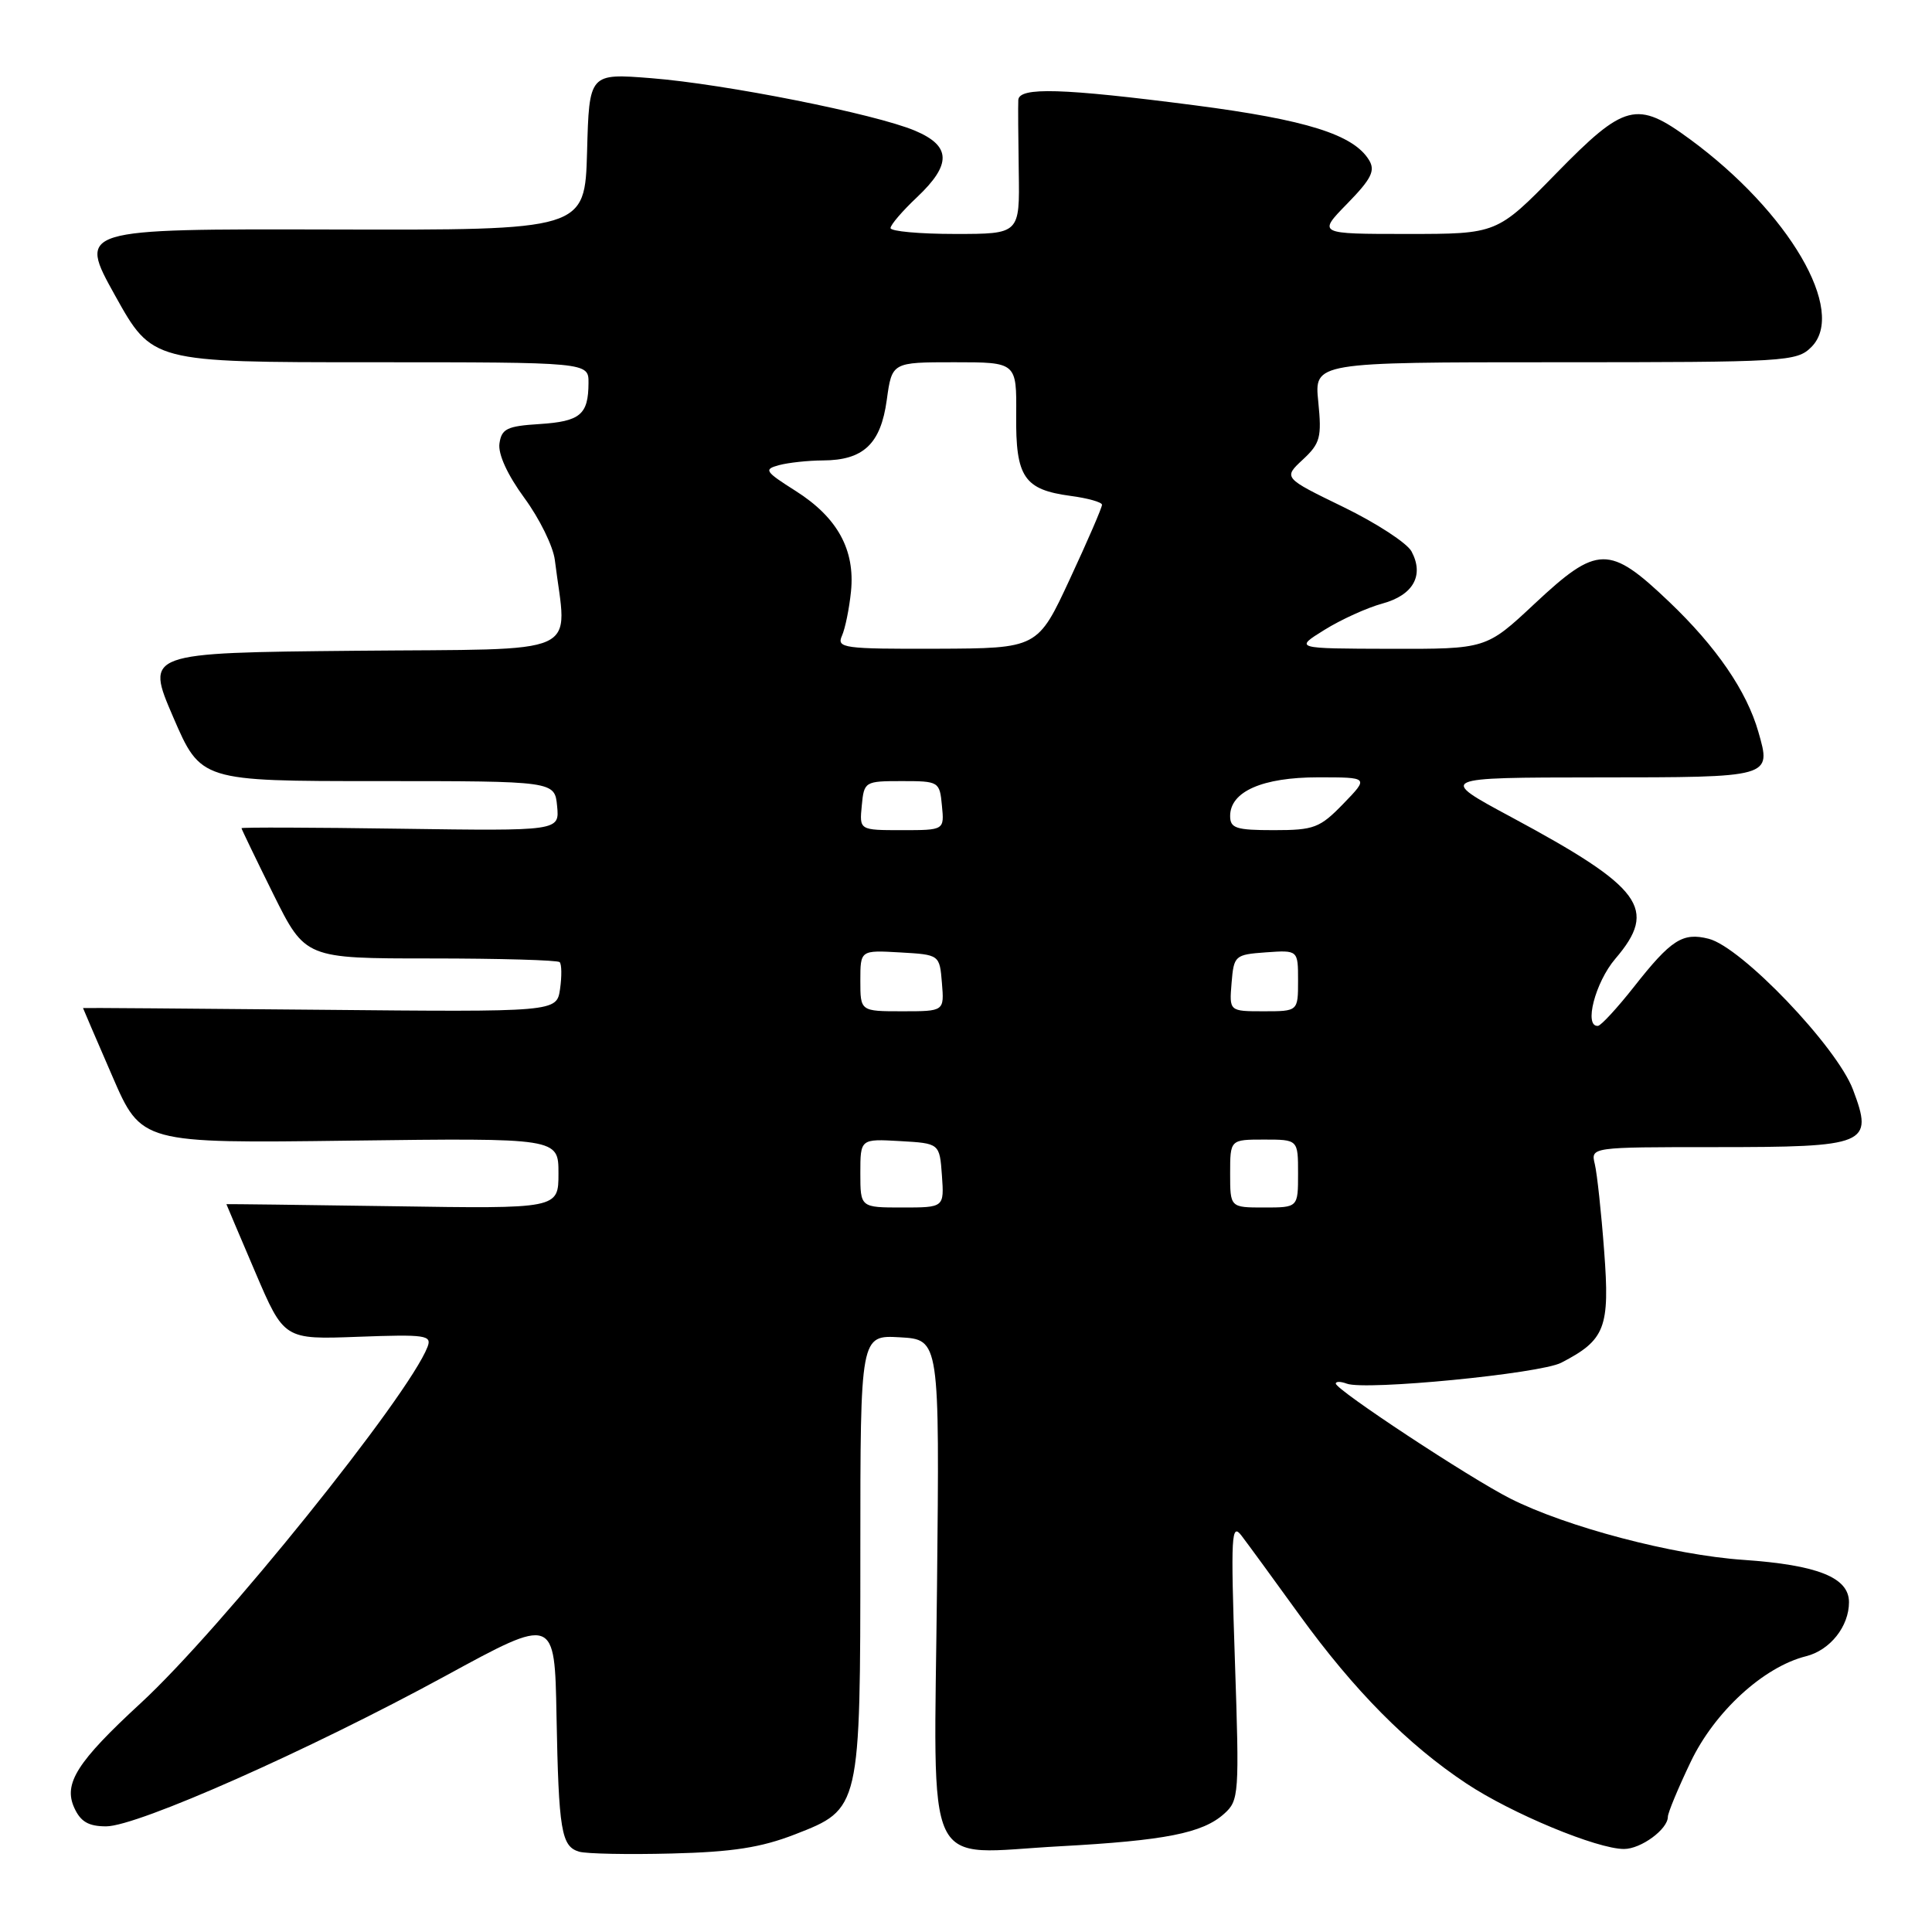 <?xml version="1.0" encoding="UTF-8" standalone="no"?>
<!DOCTYPE svg PUBLIC "-//W3C//DTD SVG 1.1//EN" "http://www.w3.org/Graphics/SVG/1.1/DTD/svg11.dtd" >
<svg xmlns="http://www.w3.org/2000/svg" xmlns:xlink="http://www.w3.org/1999/xlink" version="1.1" viewBox="0 0 256 256">
 <g >
 <path fill="currentColor"
d=" M 105.35 243.06 C 114.01 239.69 114.00 239.73 114.00 205.48 C 114.00 176.90 114.00 176.90 119.25 177.20 C 124.50 177.50 124.50 177.50 124.16 210.17 C 123.76 249.14 122.10 245.63 140.45 244.64 C 154.38 243.88 159.33 242.91 162.20 240.34 C 164.18 238.57 164.23 237.81 163.63 220.00 C 163.07 203.35 163.16 201.70 164.52 203.50 C 165.36 204.60 168.81 209.32 172.19 214.00 C 179.46 224.03 186.52 231.16 194.30 236.32 C 200.29 240.30 211.61 245.00 215.19 245.00 C 217.44 245.00 221.00 242.38 221.00 240.74 C 221.00 240.21 222.36 236.94 224.02 233.47 C 227.19 226.82 233.68 220.87 239.31 219.46 C 242.50 218.66 245.00 215.51 245.00 212.30 C 245.00 209.03 240.87 207.37 231.00 206.69 C 221.67 206.05 207.57 202.33 200.11 198.56 C 194.68 195.81 177.00 184.15 177.00 183.33 C 177.00 183.03 177.65 183.04 178.45 183.34 C 180.89 184.28 204.07 182.02 206.87 180.57 C 212.71 177.55 213.33 175.94 212.56 165.78 C 212.18 160.67 211.62 155.49 211.32 154.25 C 210.78 152.00 210.78 152.00 227.20 152.00 C 247.47 152.00 248.28 151.67 245.53 144.38 C 243.38 138.68 230.75 125.48 226.40 124.39 C 222.96 123.52 221.43 124.50 216.50 130.77 C 214.30 133.56 212.16 135.88 211.75 135.93 C 209.83 136.12 211.37 130.16 214.04 127.04 C 219.70 120.42 217.66 117.64 200.29 108.29 C 190.50 103.03 190.50 103.03 211.64 103.01 C 234.87 103.00 234.73 103.04 232.99 96.97 C 231.44 91.56 227.43 85.71 221.18 79.75 C 213.23 72.17 211.68 72.20 203.34 80.00 C 196.93 86.00 196.93 86.00 184.21 85.97 C 171.50 85.94 171.50 85.94 175.50 83.46 C 177.70 82.09 181.16 80.52 183.19 79.97 C 187.28 78.85 188.73 76.23 187.03 73.06 C 186.44 71.96 182.38 69.31 178.00 67.18 C 170.04 63.31 170.04 63.31 172.63 60.90 C 174.94 58.75 175.15 57.96 174.68 53.25 C 174.14 48.00 174.14 48.00 206.07 48.00 C 236.75 48.00 238.08 47.92 240.02 45.98 C 244.75 41.25 237.05 28.08 223.93 18.45 C 216.88 13.27 215.29 13.68 206.18 23.00 C 198.36 31.00 198.36 31.00 186.48 31.00 C 174.59 31.00 174.59 31.00 178.53 26.97 C 181.71 23.71 182.26 22.62 181.41 21.22 C 179.35 17.83 173.12 15.88 158.29 13.95 C 140.73 11.68 135.03 11.51 134.93 13.25 C 134.89 13.94 134.92 18.21 134.99 22.75 C 135.12 31.00 135.12 31.00 126.56 31.00 C 121.85 31.00 118.00 30.65 118.00 30.22 C 118.00 29.79 119.58 27.95 121.50 26.14 C 126.11 21.79 126.04 19.34 121.25 17.32 C 115.98 15.09 96.06 11.13 86.29 10.36 C 78.07 9.71 78.07 9.71 77.79 20.11 C 77.50 30.50 77.50 30.50 43.92 30.41 C 10.34 30.33 10.34 30.33 15.25 39.16 C 20.17 48.00 20.17 48.00 49.08 48.00 C 78.00 48.00 78.00 48.00 77.98 50.75 C 77.96 54.95 76.89 55.84 71.48 56.19 C 67.18 56.46 66.46 56.81 66.18 58.77 C 65.98 60.17 67.24 62.92 69.48 65.98 C 71.48 68.70 73.30 72.40 73.52 74.21 C 75.12 87.20 77.90 85.94 47.04 86.23 C 19.28 86.50 19.28 86.50 22.94 95.00 C 26.61 103.50 26.61 103.50 50.06 103.50 C 73.50 103.50 73.50 103.50 73.82 106.81 C 74.14 110.11 74.14 110.11 53.07 109.81 C 41.48 109.64 32.00 109.61 32.00 109.74 C 32.00 109.86 33.90 113.80 36.22 118.49 C 40.45 127.00 40.45 127.00 57.06 127.00 C 66.19 127.00 73.89 127.22 74.16 127.49 C 74.43 127.77 74.45 129.36 74.21 131.05 C 73.76 134.10 73.76 134.10 42.38 133.80 C 25.12 133.64 11.00 133.53 11.00 133.57 C 11.00 133.61 12.74 137.66 14.87 142.57 C 18.73 151.50 18.73 151.50 46.37 151.14 C 74.00 150.79 74.00 150.79 74.00 155.48 C 74.00 160.17 74.00 160.17 52.00 159.83 C 39.90 159.65 30.00 159.53 30.00 159.56 C 30.00 159.59 31.72 163.64 33.82 168.56 C 37.64 177.50 37.64 177.50 47.47 177.13 C 56.42 176.80 57.25 176.92 56.65 178.47 C 54.15 184.97 29.25 215.91 18.63 225.69 C 10.20 233.46 8.38 236.34 9.84 239.54 C 10.68 241.39 11.73 242.00 14.07 242.00 C 18.21 242.00 40.95 231.91 59.00 222.08 C 73.50 214.17 73.50 214.17 73.74 227.34 C 74.03 242.59 74.37 244.67 76.75 245.36 C 77.71 245.64 83.22 245.75 89.00 245.60 C 97.07 245.40 100.85 244.81 105.35 243.06 Z  M 114.00 155.45 C 114.00 150.90 114.00 150.90 119.25 151.20 C 124.50 151.50 124.50 151.50 124.81 155.75 C 125.11 160.00 125.11 160.00 119.56 160.00 C 114.00 160.00 114.00 160.00 114.00 155.45 Z  M 163.00 155.50 C 163.00 151.00 163.00 151.00 167.50 151.00 C 172.00 151.00 172.00 151.00 172.00 155.50 C 172.00 160.00 172.00 160.00 167.50 160.00 C 163.00 160.00 163.00 160.00 163.00 155.50 Z  M 114.00 129.95 C 114.00 125.90 114.00 125.90 119.25 126.20 C 124.50 126.50 124.50 126.50 124.81 130.25 C 125.12 134.00 125.12 134.00 119.56 134.00 C 114.00 134.00 114.00 134.00 114.00 129.95 Z  M 163.19 130.25 C 163.49 126.61 163.62 126.49 167.75 126.19 C 172.00 125.89 172.00 125.89 172.00 129.94 C 172.00 134.00 172.00 134.00 167.44 134.00 C 162.88 134.00 162.88 134.00 163.19 130.25 Z  M 114.19 106.75 C 114.49 103.56 114.59 103.50 119.50 103.50 C 124.41 103.50 124.51 103.56 124.81 106.75 C 125.13 110.00 125.13 110.00 119.50 110.00 C 113.87 110.00 113.87 110.00 114.19 106.75 Z  M 163.00 108.12 C 163.00 104.88 167.28 103.00 174.66 103.00 C 181.39 103.00 181.39 103.00 178.00 106.50 C 174.89 109.71 174.12 110.00 168.80 110.00 C 163.78 110.00 163.00 109.75 163.00 108.12 Z  M 111.56 84.25 C 111.99 83.29 112.53 80.64 112.76 78.38 C 113.32 72.85 110.97 68.57 105.44 65.06 C 101.34 62.46 101.16 62.19 103.24 61.63 C 104.48 61.30 107.09 61.02 109.03 61.01 C 114.41 60.99 116.70 58.83 117.50 53.01 C 118.19 48.00 118.19 48.00 126.45 48.00 C 134.71 48.00 134.71 48.00 134.65 55.01 C 134.57 63.23 135.69 64.88 141.86 65.71 C 144.14 66.01 146.01 66.54 146.02 66.88 C 146.04 67.22 144.13 71.64 141.77 76.71 C 137.50 85.91 137.50 85.91 124.14 85.96 C 111.78 86.00 110.84 85.87 111.56 84.25 Z "/>
</g>
</svg>